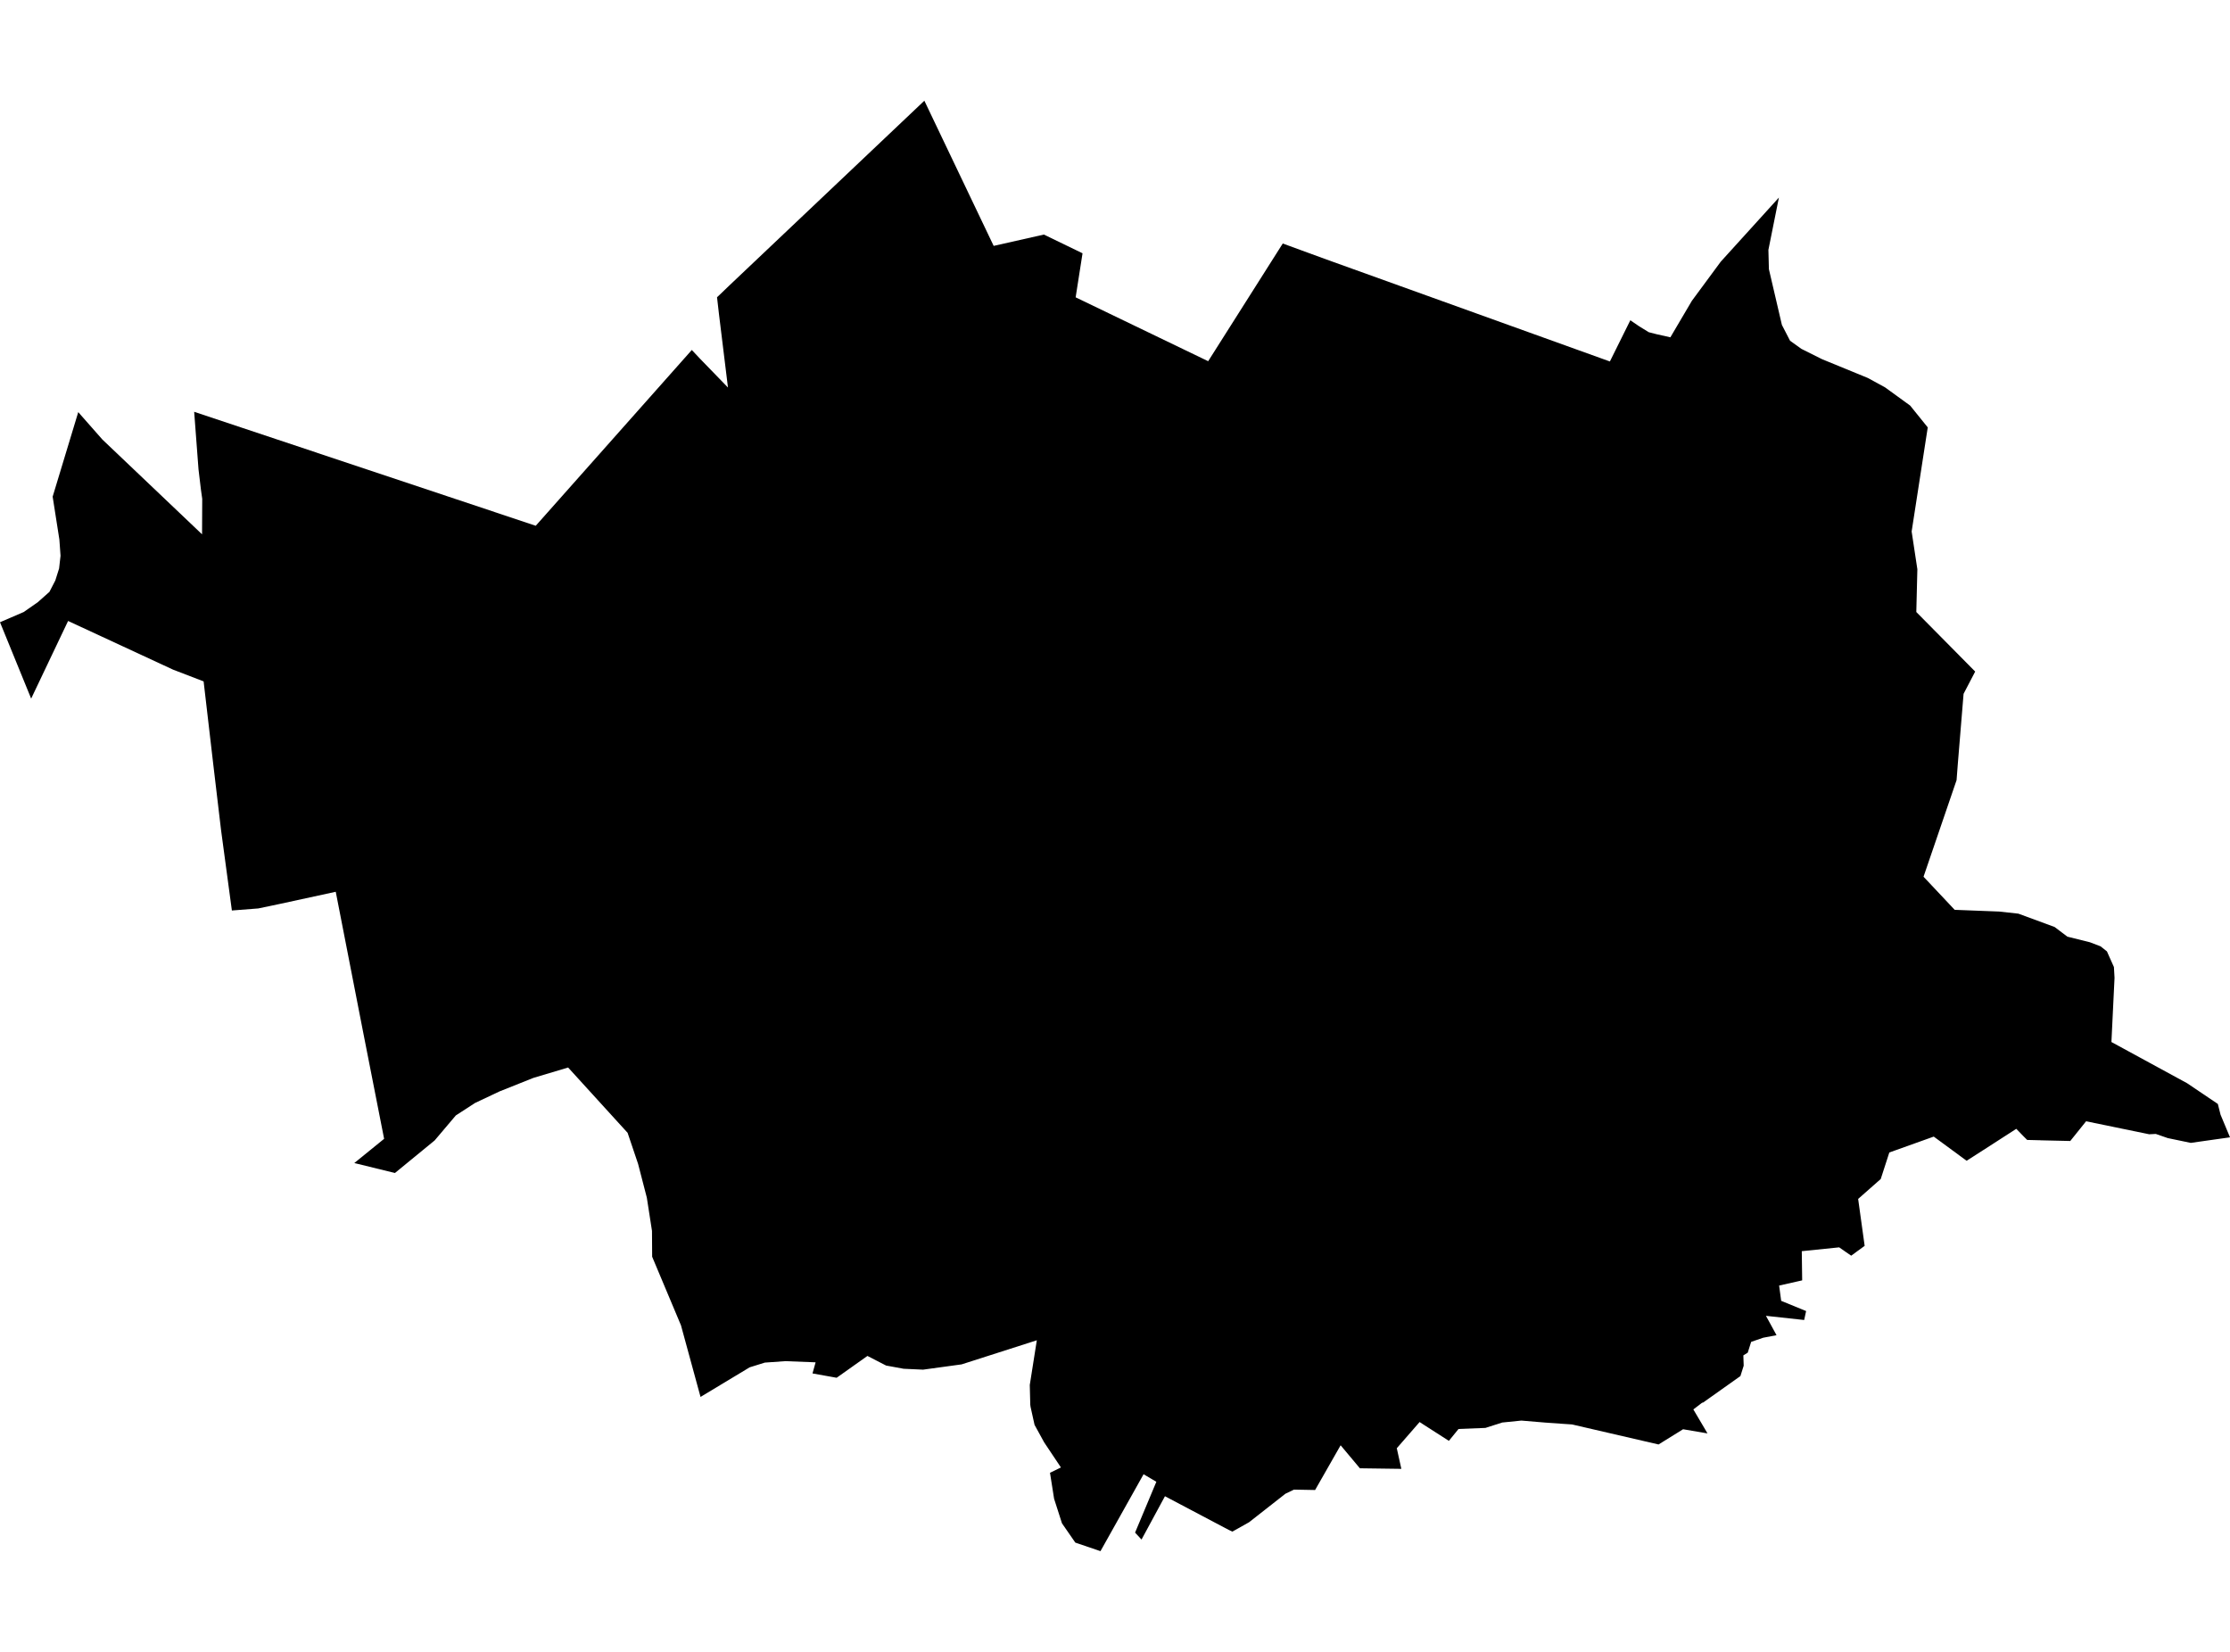 <?xml version='1.0'?>
<svg  baseProfile = 'tiny' width = '540' height = '400' stroke-linecap = 'round' stroke-linejoin = 'round' version='1.1' xmlns='http://www.w3.org/2000/svg'>
<path id='4000101001' title='4000101001'  d='M 223.836 24.387 240.62 59.543 252.778 56.799 262.139 61.332 260.471 71.997 292.561 87.464 310.623 58.965 320.657 62.636 389.839 87.531 394.789 77.551 396.914 79.004 399.254 80.443 401.137 80.927 404.486 81.68 409.69 72.844 416.697 63.349 430.765 47.842 428.223 60.511 428.344 65.178 431.492 78.681 433.469 82.514 436.212 84.478 441.189 86.966 452.298 91.525 456.467 93.798 462.546 98.21 466.809 103.495 462.909 128.699 464.294 137.844 464.039 148.2 478.295 162.618 475.484 168.011 474.085 185.038 473.789 188.911 465.787 212.299 473.332 220.315 484.105 220.732 488.758 221.243 497.527 224.471 500.621 226.811 506.081 228.169 508.65 229.151 510.197 230.375 511.891 234.168 512.039 236.777 511.286 252.324 529.617 262.304 537.055 267.32 537.714 269.929 540 275.403 535.145 276.089 535.051 276.102 530.505 276.748 530.37 276.721 524.937 275.591 522.032 274.583 520.431 274.663 505.153 271.516 501.32 276.291 494.232 276.129 494.125 276.116 490.883 276.035 489.996 275.148 489.969 275.121 488.247 273.345 480.339 278.443 480.205 278.523 476.224 281.079 468.262 275.228 457.502 279.075 456.951 280.783 455.431 285.477 455.431 285.49 449.957 290.318 449.957 290.332 450.361 293.25 451.531 301.683 449.756 302.974 448.276 304.063 446.824 303.068 446.81 303.055 445.358 302.046 436.306 302.974 436.306 302.987 436.401 310.035 436.253 310.075 435.056 310.344 430.819 311.299 431.317 314.998 437.355 317.472 437.261 317.903 436.885 319.638 427.632 318.629 427.632 318.642 428.116 319.517 430.187 323.309 430.093 323.336 426.973 323.928 424.041 324.937 424.041 324.95 423.22 327.546 422.158 328.205 422.239 330.706 421.445 333.221 421.337 333.302 421.324 333.302 412.394 339.637 412.179 339.664 410.054 341.291 410.054 341.304 412.622 345.648 413.47 347.101 407.565 346.092 401.621 349.777 380.761 344.949 374.184 344.478 368.401 343.994 363.761 344.465 359.7 345.769 353.19 346.025 350.85 348.903 344.354 344.734 343.762 344.344 338.235 350.692 339.338 355.668 339.311 355.682 329.331 355.547 329.304 355.534 329.291 355.534 324.637 349.979 324.624 349.993 318.464 360.792 318.451 360.806 313.421 360.712 313.34 360.712 311.269 361.707 302.54 368.552 302.473 368.606 298.425 370.879 297.51 370.449 282.098 362.312 276.422 372.802 274.862 371.121 280.013 358.815 276.92 356.986 266.483 375.613 260.391 373.542 257.163 368.875 255.253 362.931 254.258 356.636 256.907 355.345 252.846 349.266 250.519 345.03 249.55 340.659 249.483 340.148 249.362 335.373 251.07 324.547 232.86 330.384 223.526 331.661 218.819 331.446 214.569 330.666 210.05 328.339 202.599 333.625 196.749 332.576 197.502 329.886 190.186 329.603 185.209 329.953 181.538 331.096 169.635 338.265 164.901 320.929 157.921 304.319 157.881 298.065 156.63 290.009 154.518 281.845 151.976 274.314 137.572 258.497 129.166 261.012 121.003 264.267 115.045 267.078 110.378 270.104 105.254 276.156 95.637 284.038 85.793 281.63 93.015 275.766 87.918 249.85 81.301 215.944 67.798 218.876 62.539 219.979 56.151 220.476 53.528 201.002 51.645 185.105 49.305 164.998 41.894 162.147 16.489 150.366 7.545 169.168 0 150.675 5.743 148.2 9.172 145.806 11.97 143.318 13.395 140.561 14.31 137.656 14.66 134.576 14.377 130.649 12.75 120.266 18.95 99.797 24.787 106.427 48.928 129.385 48.969 120.791 48.659 118.585 48.068 113.636 47.019 99.716 129.731 127.314 167.524 84.747 169.366 86.71 176.279 93.839 174.087 75.951 173.63 71.97 174.073 71.567 176.535 69.2 223.836 24.387 Z' />
</svg>